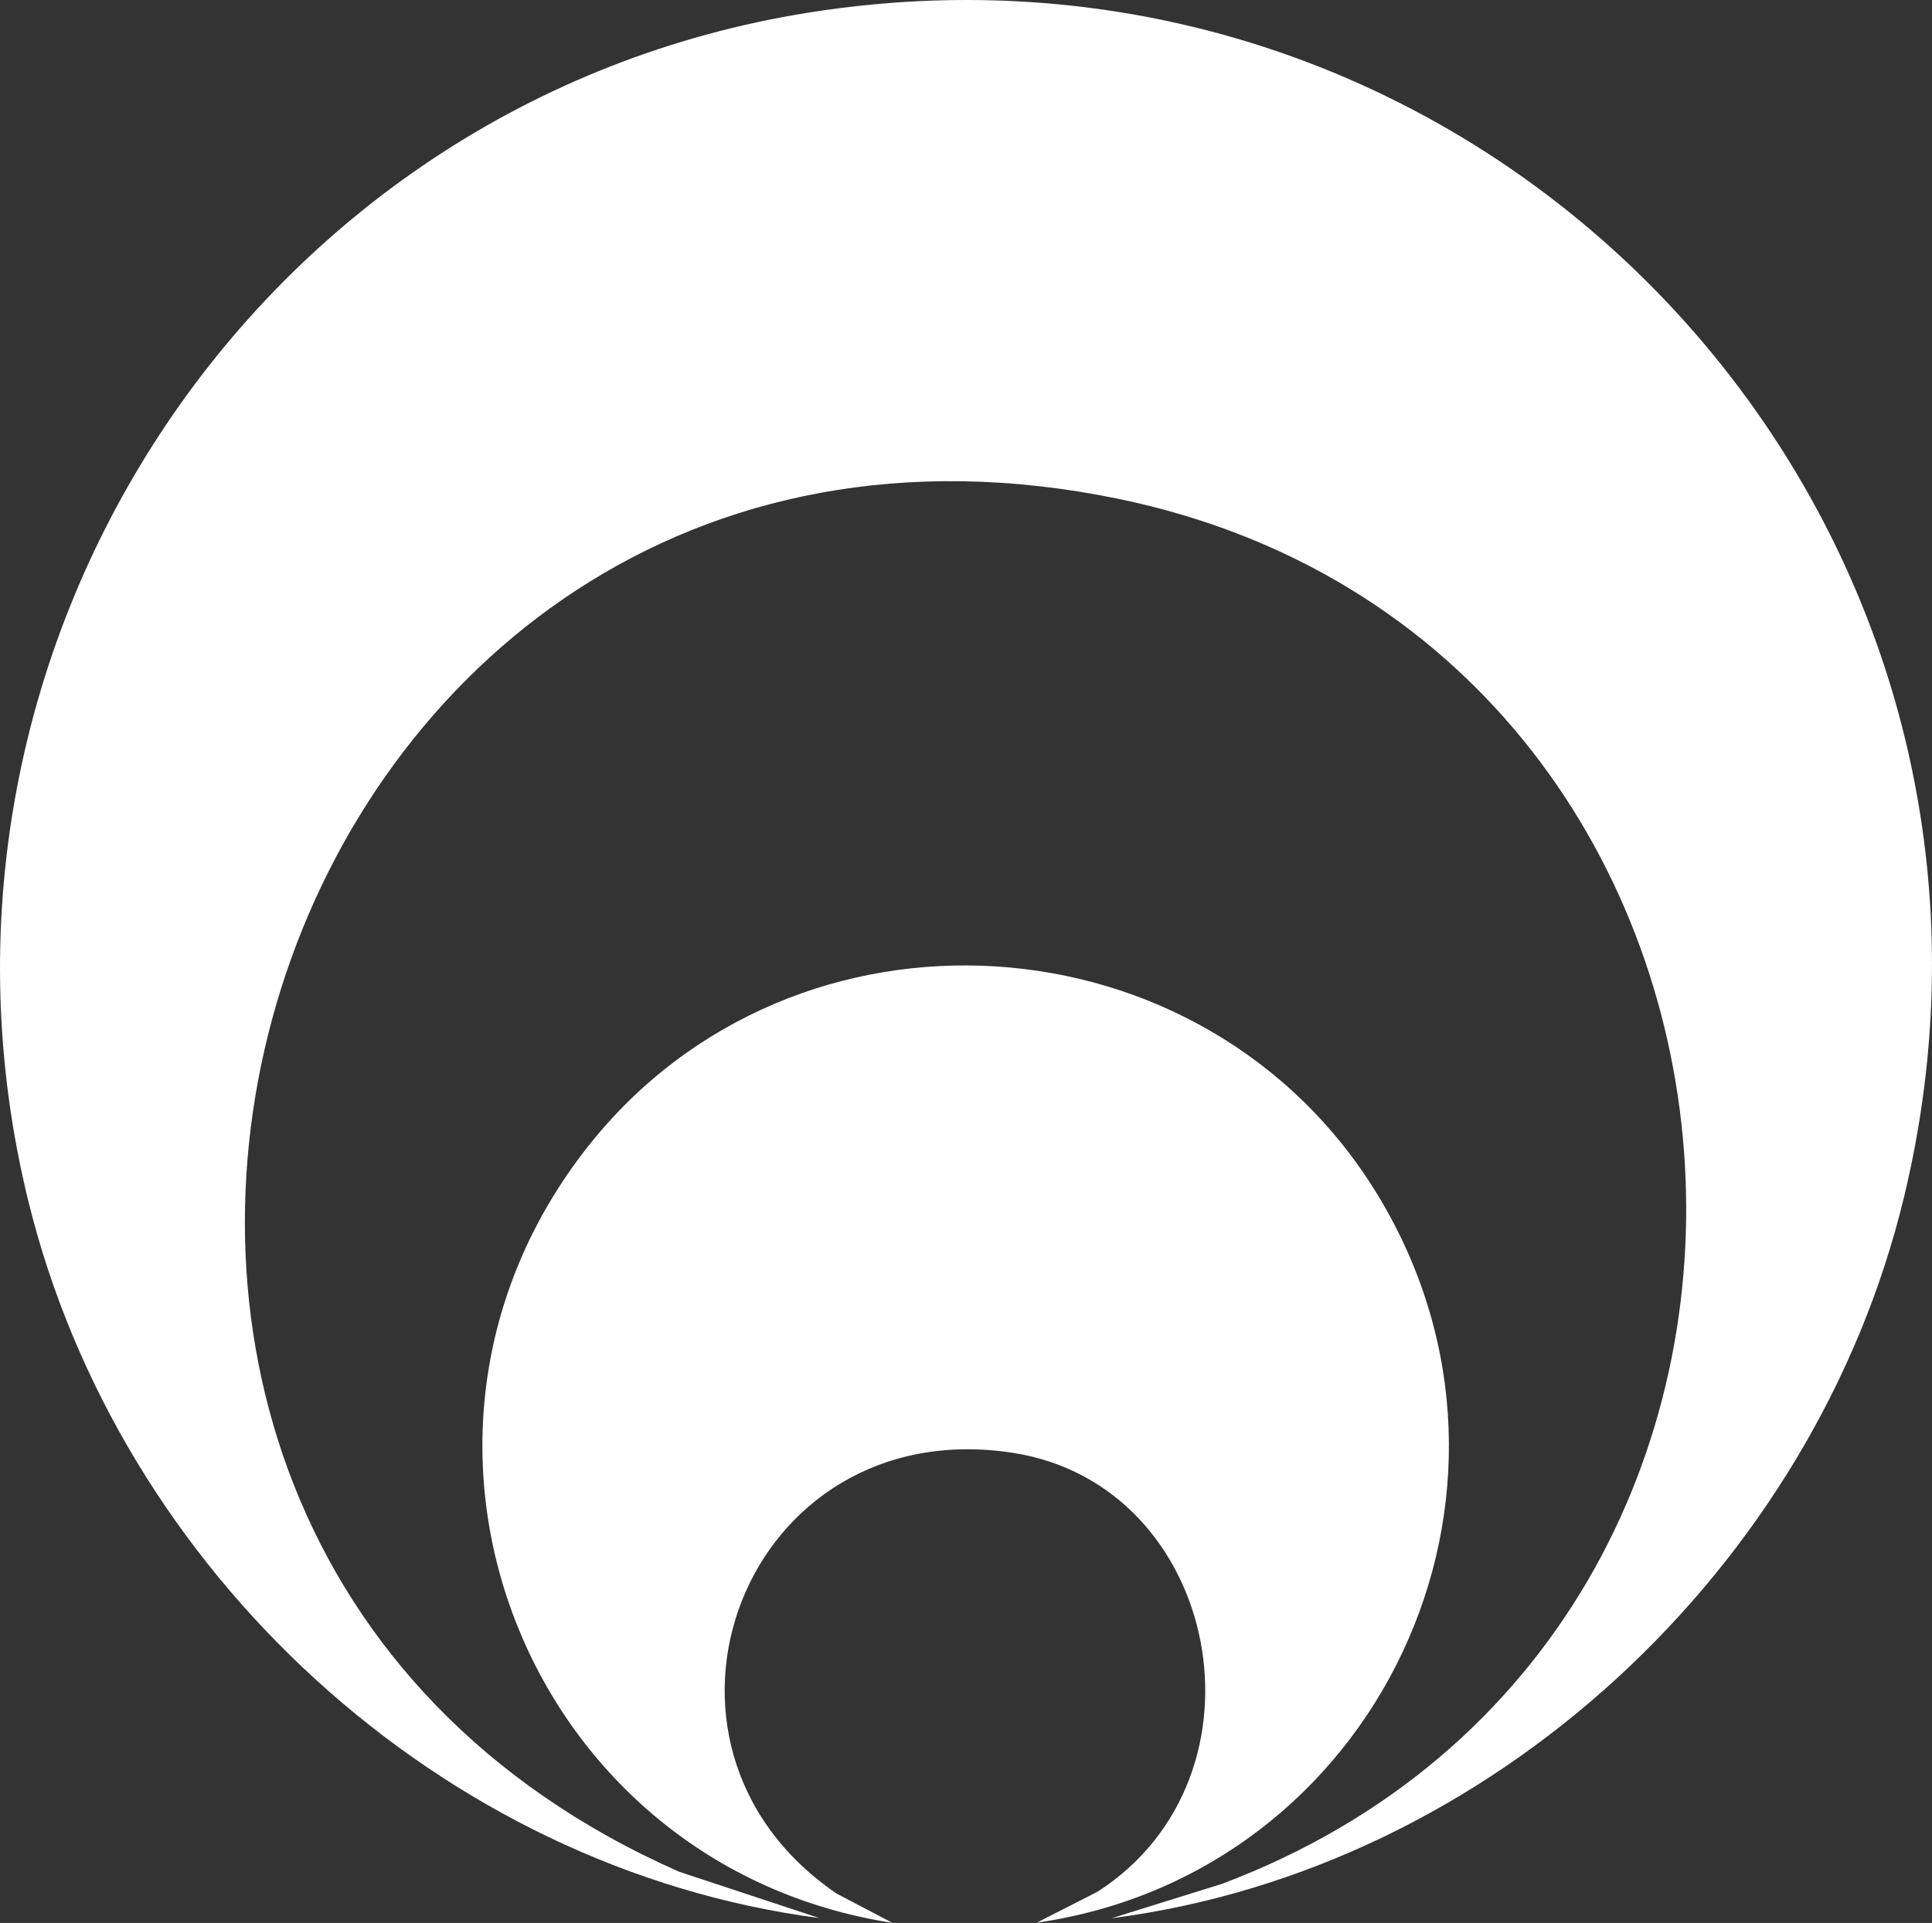<?xml version="1.0" encoding="UTF-8"?>
<svg id="Layer_2" data-name="Layer 2" xmlns="http://www.w3.org/2000/svg" viewBox="0 0 266.11 264.93">
  <rect x="0" y="0" width="266.11" height="264.93" fill="#333333" stroke="none"/>
  <defs>
    <style>
      .cls-1 {
        fill: #fff;
      }
    </style>
  </defs>
  <g id="Layer_1-2" data-name="Layer 1">
    <g>
      <path class="cls-1" d="M153.18,264.26l15.12-4.71c92.6-34.85,81.89-171.04-14.34-190.84C35.93,44.43-15.2,209.92,93.55,257.88l19.3,6.38c-52.26-6.87-96.47-47.89-108.96-98.83C-14.6,90.03,34.77,13.92,111.41,1.73c94.48-15.02,173.27,70.1,150.85,163.18-12.29,51.02-56.69,92.58-109.08,99.36Z"/>
      <path class="cls-1" d="M142.77,264.91l8.4-4.28c24.78-15.95,16.9-56.02-11.62-60.46-37.08-5.77-54.55,40.11-24.31,60.72l7.68,4.03c-50.23-7.76-73.87-66.5-41.93-106.97,28.45-36.04,85.18-32.38,108.88,6.86,24.71,40.91-.24,93.38-47.1,100.09Z"/>
    </g>
  </g>
</svg>